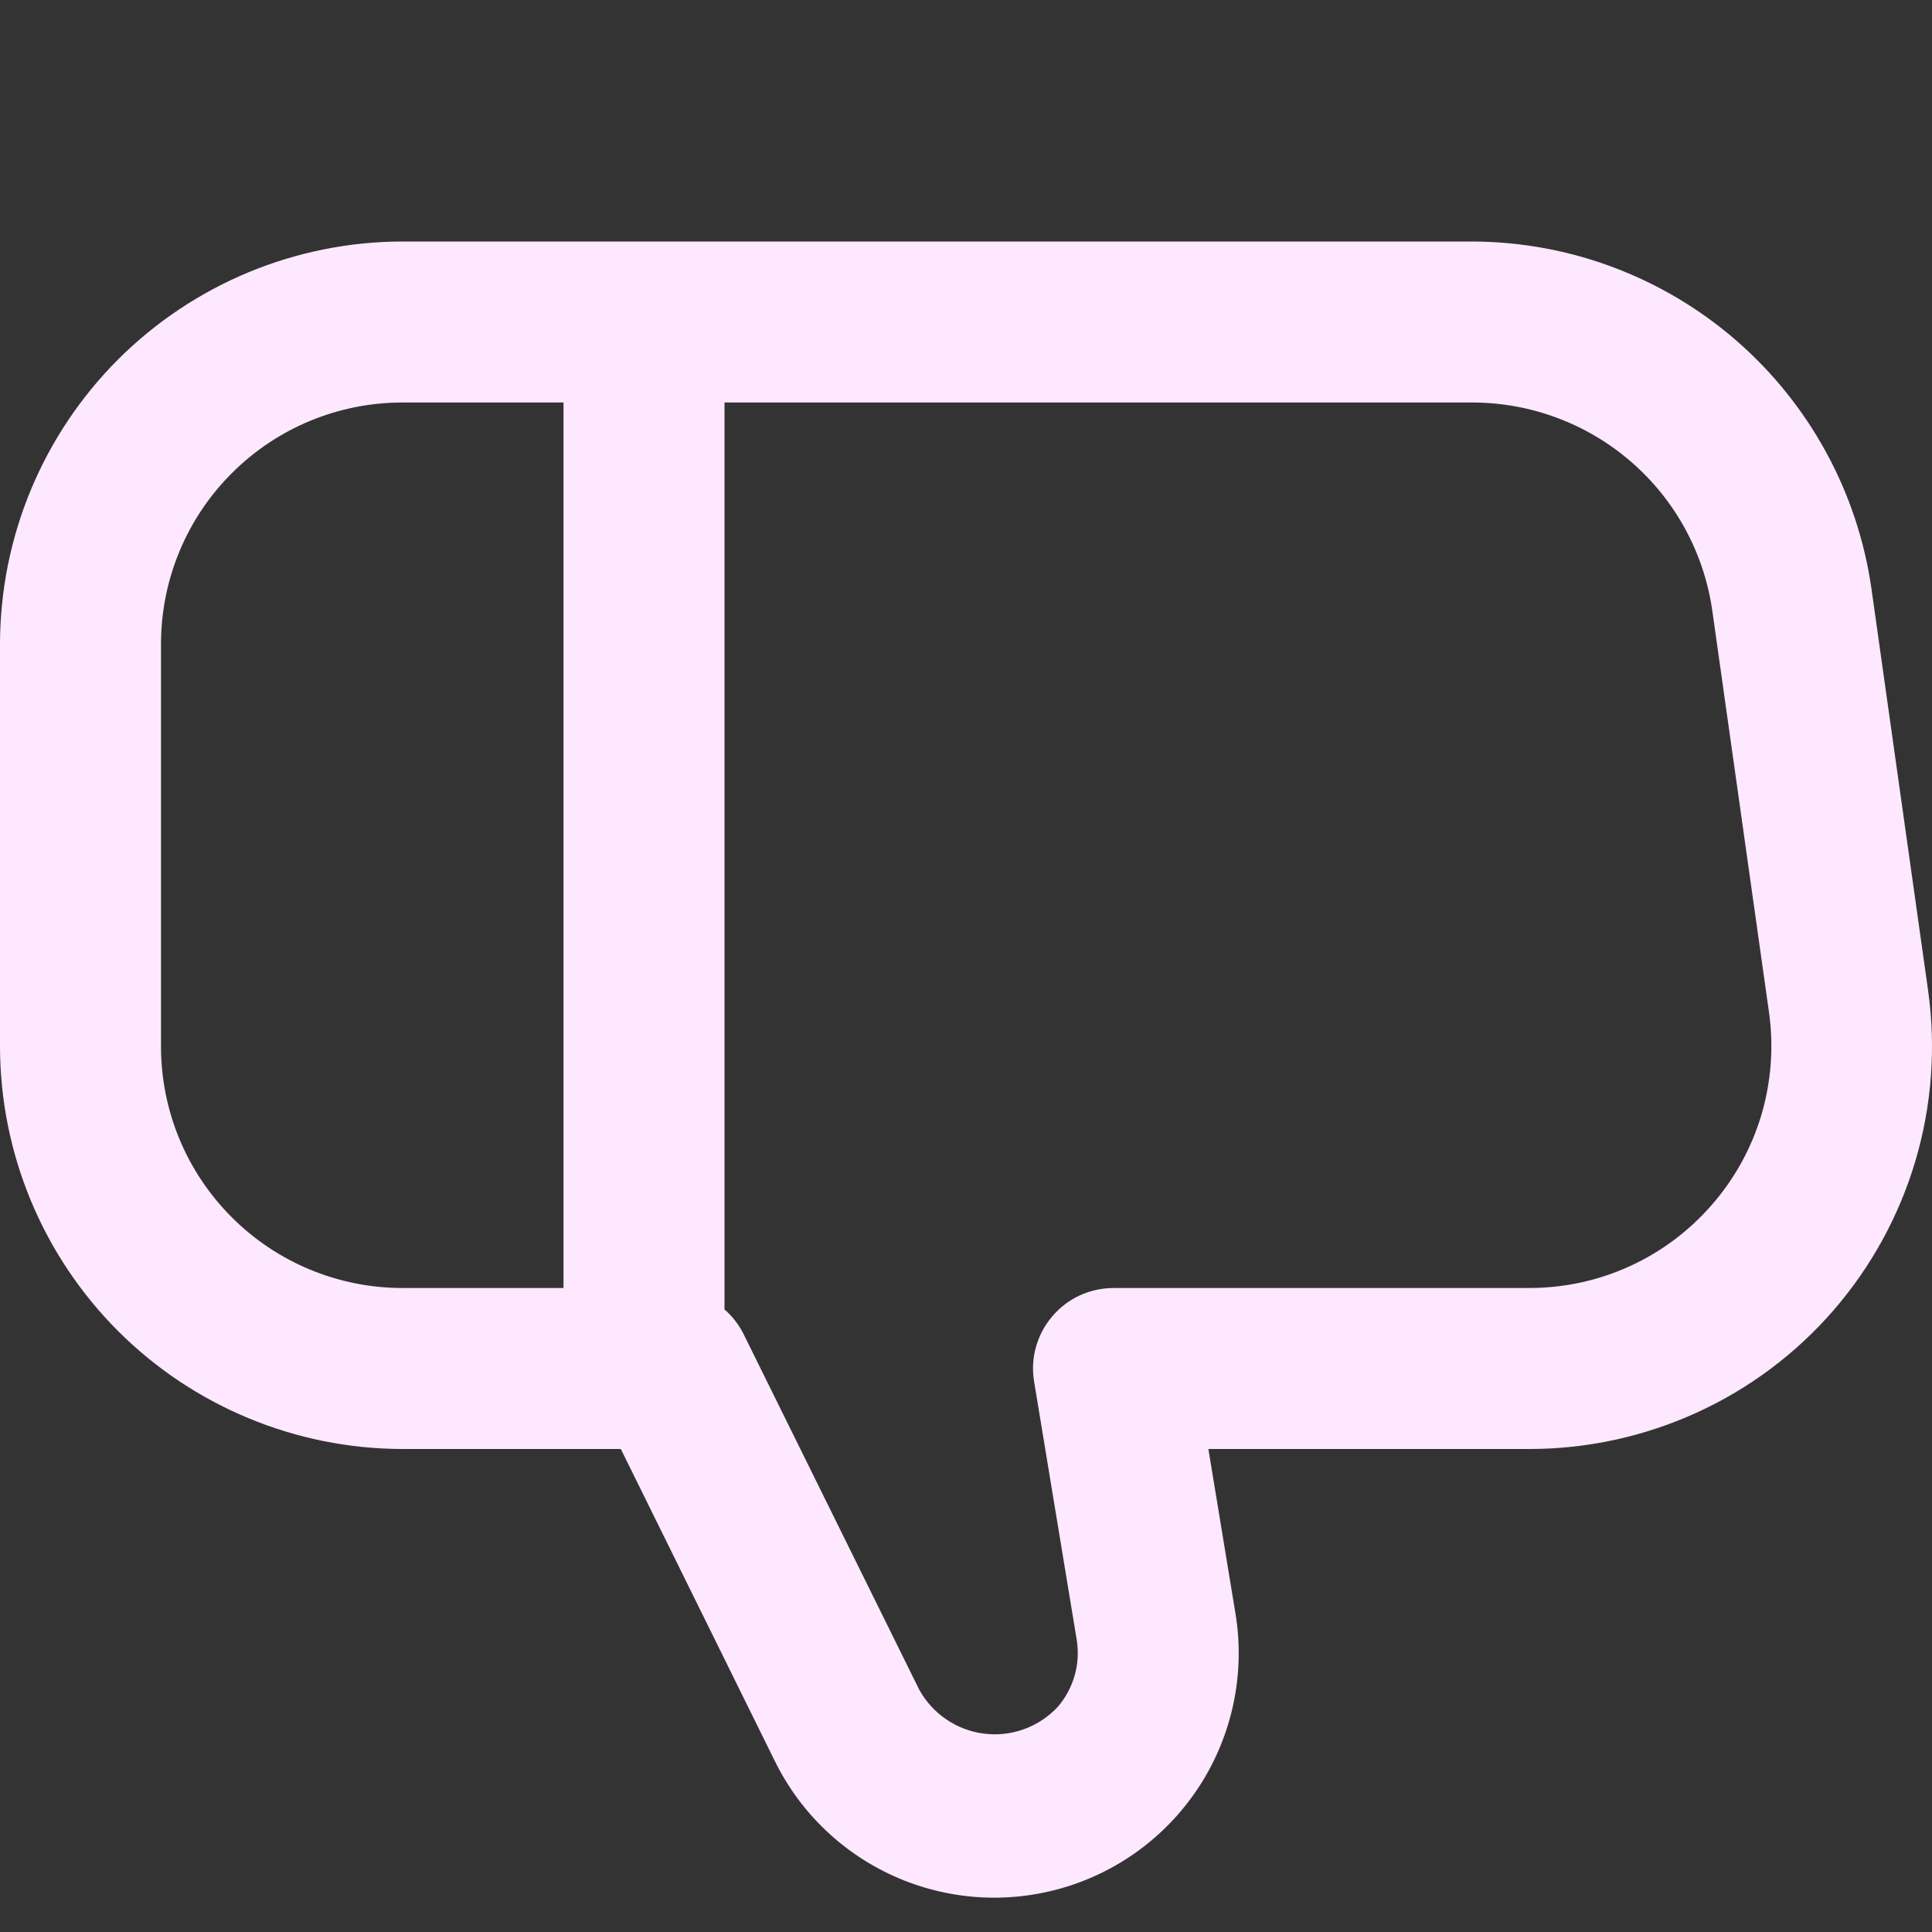 <svg width="24" height="24" viewBox="0 0 24 24" fill="none" xmlns="http://www.w3.org/2000/svg">
<rect x="0" y="0" width="24" height="24" fill="#333333" stroke="none"/>
<g clip-path="url(#clip0_395_5693)">
<path d="M23.951 12.3L23.246 7.3C23.073 6.11 22.478 5.022 21.571 4.232C20.663 3.443 19.503 3.006 18.3 3H5C3.674 3.002 2.404 3.529 1.466 4.466C0.529 5.404 0.002 6.674 0 8L0 13C0.002 14.326 0.529 15.596 1.466 16.534C2.404 17.471 3.674 17.998 5 18H7.712L9.626 21.878C9.948 22.532 10.494 23.048 11.164 23.332C11.835 23.617 12.586 23.651 13.279 23.428C13.973 23.206 14.563 22.741 14.943 22.119C15.322 21.497 15.466 20.76 15.347 20.041L15.011 18H19C19.716 18 20.423 17.846 21.075 17.549C21.726 17.253 22.306 16.819 22.775 16.279C23.244 15.738 23.592 15.104 23.795 14.417C23.998 13.731 24.051 13.009 23.951 12.3ZM5 5H7V16H5C4.204 16 3.441 15.684 2.879 15.121C2.316 14.559 2 13.796 2 13V8C2 7.204 2.316 6.441 2.879 5.879C3.441 5.316 4.204 5 5 5V5ZM21.264 14.968C20.982 15.292 20.635 15.552 20.244 15.73C19.854 15.908 19.429 16 19 16H13.833C13.688 16 13.545 16.032 13.413 16.092C13.281 16.153 13.165 16.242 13.071 16.353C12.977 16.463 12.908 16.593 12.869 16.733C12.83 16.872 12.822 17.019 12.846 17.162L13.374 20.362C13.399 20.511 13.392 20.663 13.351 20.808C13.311 20.953 13.239 21.088 13.141 21.202C13.026 21.326 12.883 21.421 12.724 21.479C12.565 21.538 12.394 21.557 12.226 21.536C12.058 21.516 11.897 21.455 11.757 21.36C11.616 21.265 11.501 21.138 11.419 20.99L9.23 16.558C9.172 16.447 9.094 16.348 9 16.266V5H18.3C19.022 5.003 19.72 5.265 20.265 5.739C20.81 6.212 21.167 6.866 21.27 7.581L21.976 12.581C22.035 13.007 22.002 13.44 21.88 13.852C21.757 14.264 21.547 14.644 21.264 14.968V14.968Z" fill="#FDE8FF"/>
</g>
<defs>
<clipPath id="clip0_395_5693">
<rect width="24" height="24" fill="white"/>
</clipPath>
</defs>
</svg>
